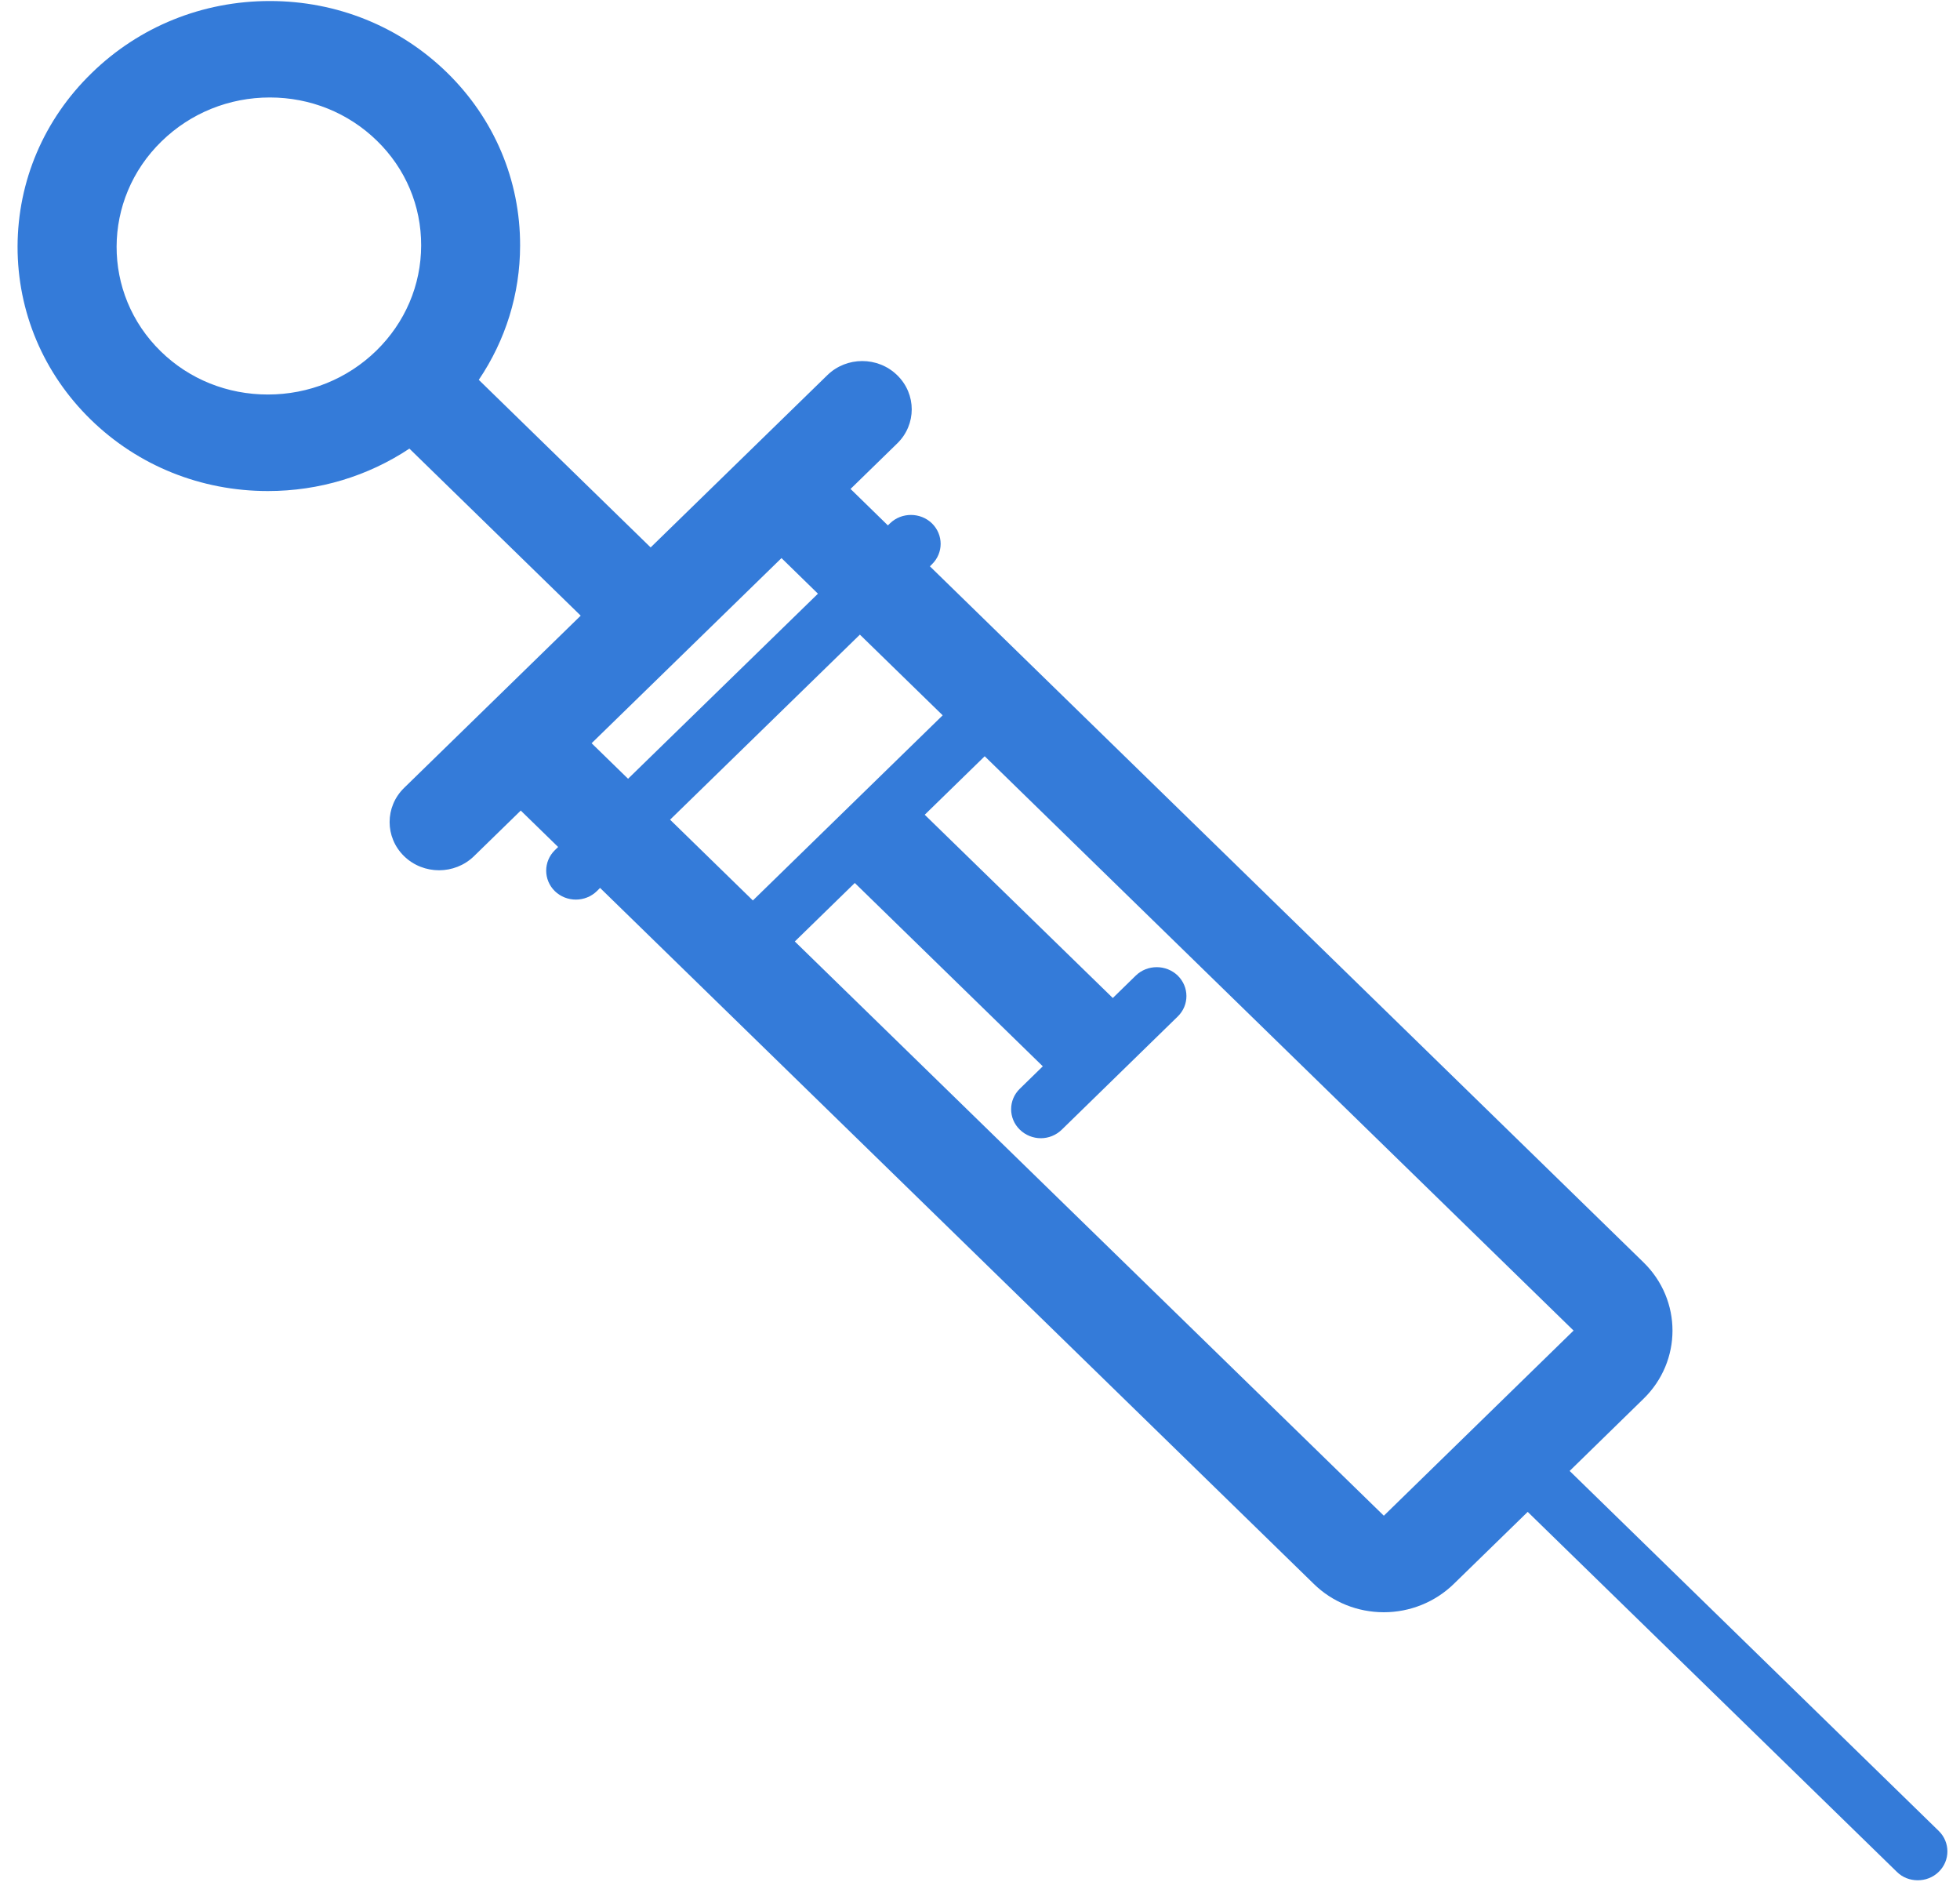 <?xml version="1.0" encoding="UTF-8"?>
<svg width="25px" height="24px" viewBox="0 0 25 24" version="1.1" xmlns="http://www.w3.org/2000/svg" xmlns:xlink="http://www.w3.org/1999/xlink">
    <!-- Generator: Sketch 49.3 (51167) - http://www.bohemiancoding.com/sketch -->
    <title>Icon_31_1</title>
    <desc>Created with Sketch.</desc>
    <defs></defs>
    <g id="Page-1" stroke="none" stroke-width="1" fill="none" fill-rule="evenodd">
        <g id="Homepage" transform="translate(-214, -2207)" fill="#347BD9">
            <g id="Products" transform="translate(0, 1763)">
                <g id="Fill-183" transform="translate(214, 444)">
                    <path d="M17.651,19.329 L10.138,12.006 L10.903,11.26 L13.301,13.598 L13.008,13.884 C12.86,14.028 12.86,14.262 13.008,14.406 C13.082,14.478 13.179,14.515 13.276,14.515 C13.373,14.515 13.469,14.478 13.543,14.406 L15.022,12.963 C15.17,12.819 15.17,12.586 15.022,12.441 C14.874,12.298 14.634,12.298 14.487,12.441 L14.194,12.727 L11.795,10.39 L12.56,9.644 L20.071,16.968 L17.651,19.329 Z M10.968,8.093 L12.024,9.122 L9.603,11.483 L8.547,10.453 L10.968,8.093 Z M7.546,9.478 L9.968,7.117 L10.433,7.571 L8.011,9.931 L7.546,9.478 Z M2.051,4.481 C1.296,3.745 1.3,2.543 2.06,1.803 C2.43,1.442 2.921,1.243 3.442,1.243 C3.958,1.243 4.443,1.439 4.807,1.794 C5.173,2.15 5.373,2.625 5.372,3.13 C5.371,3.637 5.167,4.114 4.799,4.473 C4.429,4.833 3.938,5.031 3.417,5.031 C2.9,5.031 2.415,4.837 2.051,4.481 Z M24.729,23.349 L20.021,18.758 L20.963,17.838 C21.456,17.358 21.456,16.579 20.963,16.098 L11.861,7.222 L11.887,7.196 C12.035,7.052 12.035,6.819 11.887,6.674 C11.739,6.531 11.499,6.531 11.352,6.674 L11.325,6.7 L10.86,6.246 C10.856,6.243 10.852,6.24 10.848,6.236 L11.444,5.655 C11.691,5.415 11.691,5.025 11.444,4.785 C11.198,4.544 10.798,4.544 10.552,4.785 L8.299,6.981 L6.107,4.844 C6.448,4.339 6.633,3.75 6.634,3.133 C6.636,2.298 6.304,1.513 5.7,0.924 C5.098,0.337 4.296,0.013 3.442,0.013 C2.583,0.013 1.776,0.339 1.168,0.933 C0.561,1.523 0.227,2.308 0.224,3.142 C0.223,3.977 0.554,4.762 1.159,5.352 C1.761,5.939 2.563,6.262 3.417,6.262 C4.07,6.262 4.693,6.072 5.222,5.721 L7.407,7.851 L5.154,10.048 C4.908,10.288 4.908,10.678 5.154,10.918 C5.277,11.038 5.439,11.098 5.6,11.098 C5.761,11.098 5.923,11.038 6.046,10.918 L6.643,10.336 C6.647,10.34 6.649,10.344 6.654,10.348 L7.119,10.801 L7.077,10.842 C6.93,10.986 6.93,11.22 7.077,11.364 C7.151,11.436 7.248,11.472 7.345,11.472 C7.442,11.472 7.539,11.436 7.613,11.364 L7.654,11.323 L16.758,20.199 C16.995,20.431 17.316,20.56 17.651,20.56 C17.985,20.56 18.306,20.43 18.543,20.199 L19.486,19.28 L24.194,23.87 C24.267,23.943 24.364,23.978 24.461,23.978 C24.558,23.978 24.655,23.943 24.729,23.87 C24.876,23.727 24.876,23.493 24.729,23.349 Z"></path>
                </g>
            </g>
        </g>
    </g>
</svg>